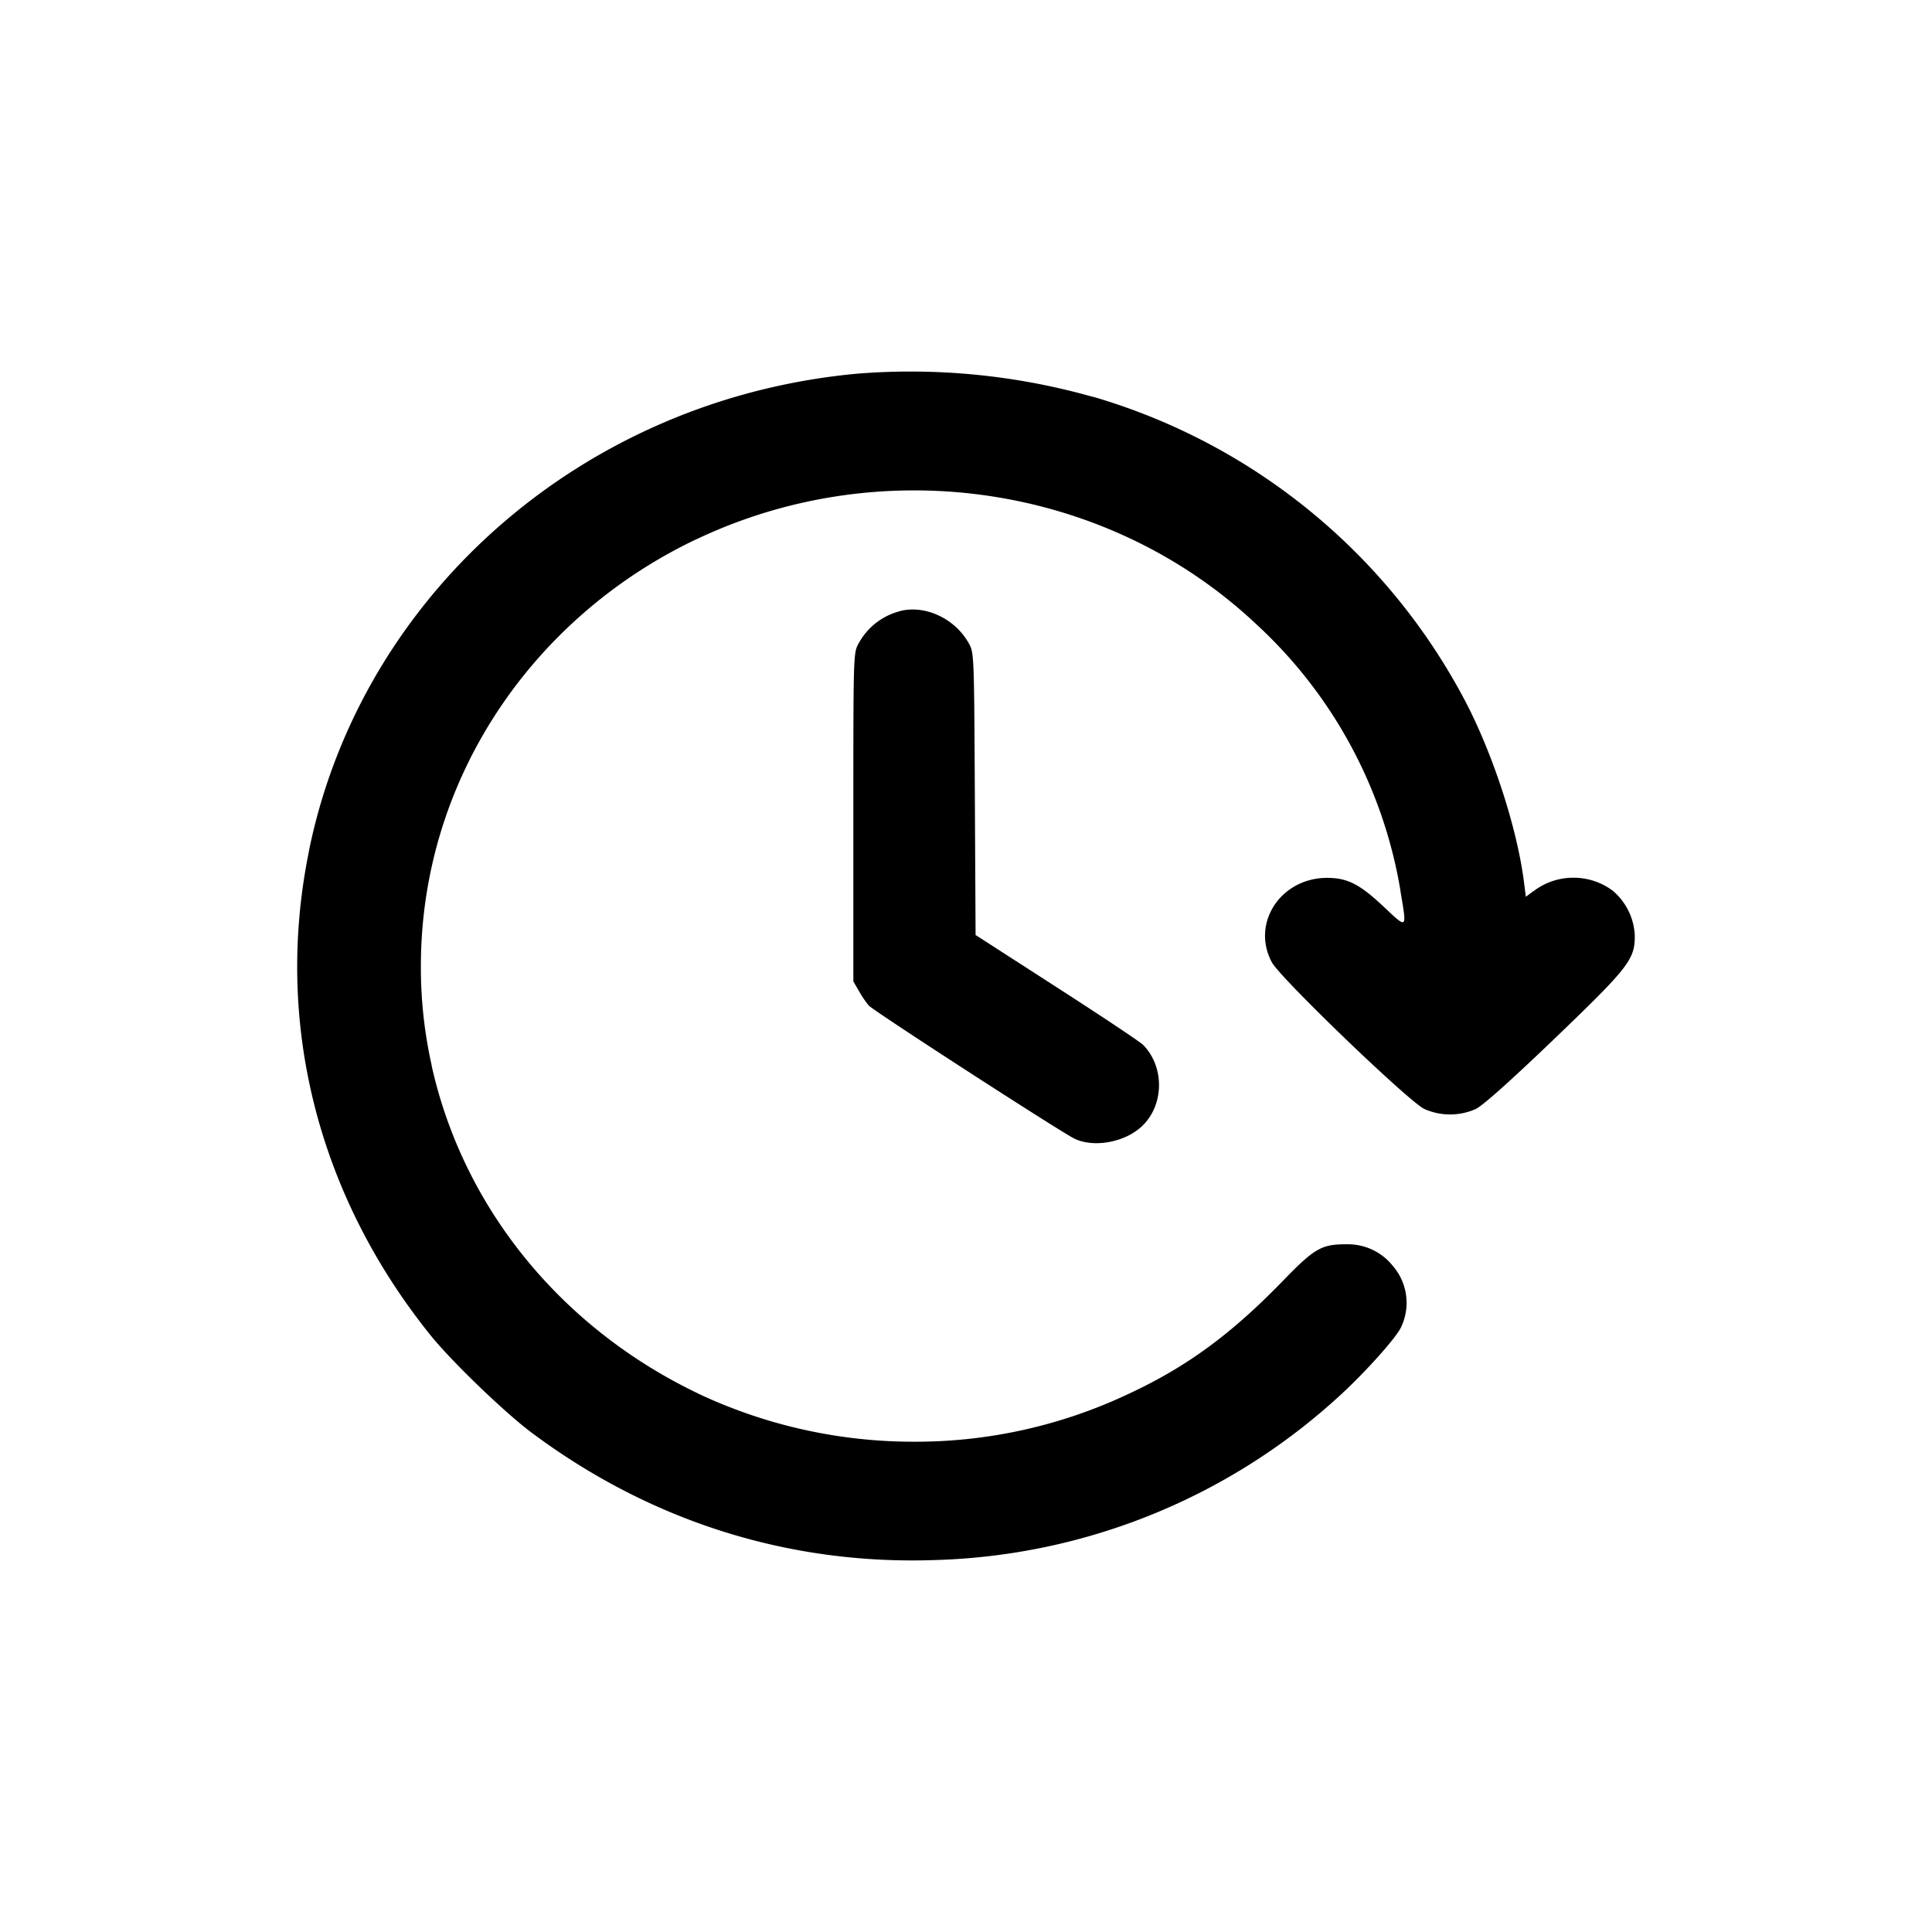 <svg xmlns="http://www.w3.org/2000/svg" width="26" height="26" fill="currentColor" class="sym sym-clock-fast-forward-solid" viewBox="0 0 26 26">
  <path d="M11.567 5.026c-3.712.328-6.696 2.97-7.405 6.403l-.009.05c-.46 2.29.123 4.599 1.635 6.483.28.35 1.002 1.046 1.365 1.317 1.602 1.197 3.472 1.786 5.443 1.715a8.4 8.4 0 0 0 5.447-2.224c.33-.304.723-.741.806-.897a.76.76 0 0 0-.12-.854h.001a.77.77 0 0 0-.593-.274h-.027.001c-.326 0-.424.056-.843.489-.7.722-1.296 1.16-2.084 1.526a6.7 6.7 0 0 1-2.886.642 6.8 6.8 0 0 1-2.92-.656l.038.017c-1.83-.867-3.167-2.472-3.603-4.403l-.008-.043a6 6 0 0 1-.141-1.314c0-2.515 1.503-4.691 3.69-5.738l.038-.017c2.507-1.181 5.525-.72 7.512 1.15a6.27 6.27 0 0 1 1.94 3.572l.005.037c.085.503.092.496-.226.197-.322-.304-.488-.389-.76-.39-.627-.002-1.029.61-.747 1.136.115.214 1.833 1.866 2.05 1.973a.85.85 0 0 0 .702-.002l-.005.002c.097-.049.463-.375 1.055-.943 1.009-.969 1.087-1.07 1.082-1.4a.84.84 0 0 0-.296-.593.88.88 0 0 0-.53-.175.88.88 0 0 0-.535.18l.001-.002-.106.078-.023-.183c-.088-.706-.396-1.67-.763-2.393a8.28 8.28 0 0 0-5.016-4.146l-.06-.015a9 9 0 0 0-3.139-.302l.032-.002z"/>
  <path d="M12.115 8.224a.88.88 0 0 0-.557.43l-.003.005c-.071.127-.071.138-.071 2.338v2.21l.074.128q.062.11.135.199l-.003-.003c.06.07 2.558 1.686 2.765 1.79.254.127.667.057.901-.154.31-.278.324-.803.028-1.105-.04-.041-.564-.39-1.164-.776l-1.091-.703-.01-1.898c-.01-1.872-.01-1.9-.081-2.027-.185-.333-.584-.52-.925-.435z"/>
</svg>